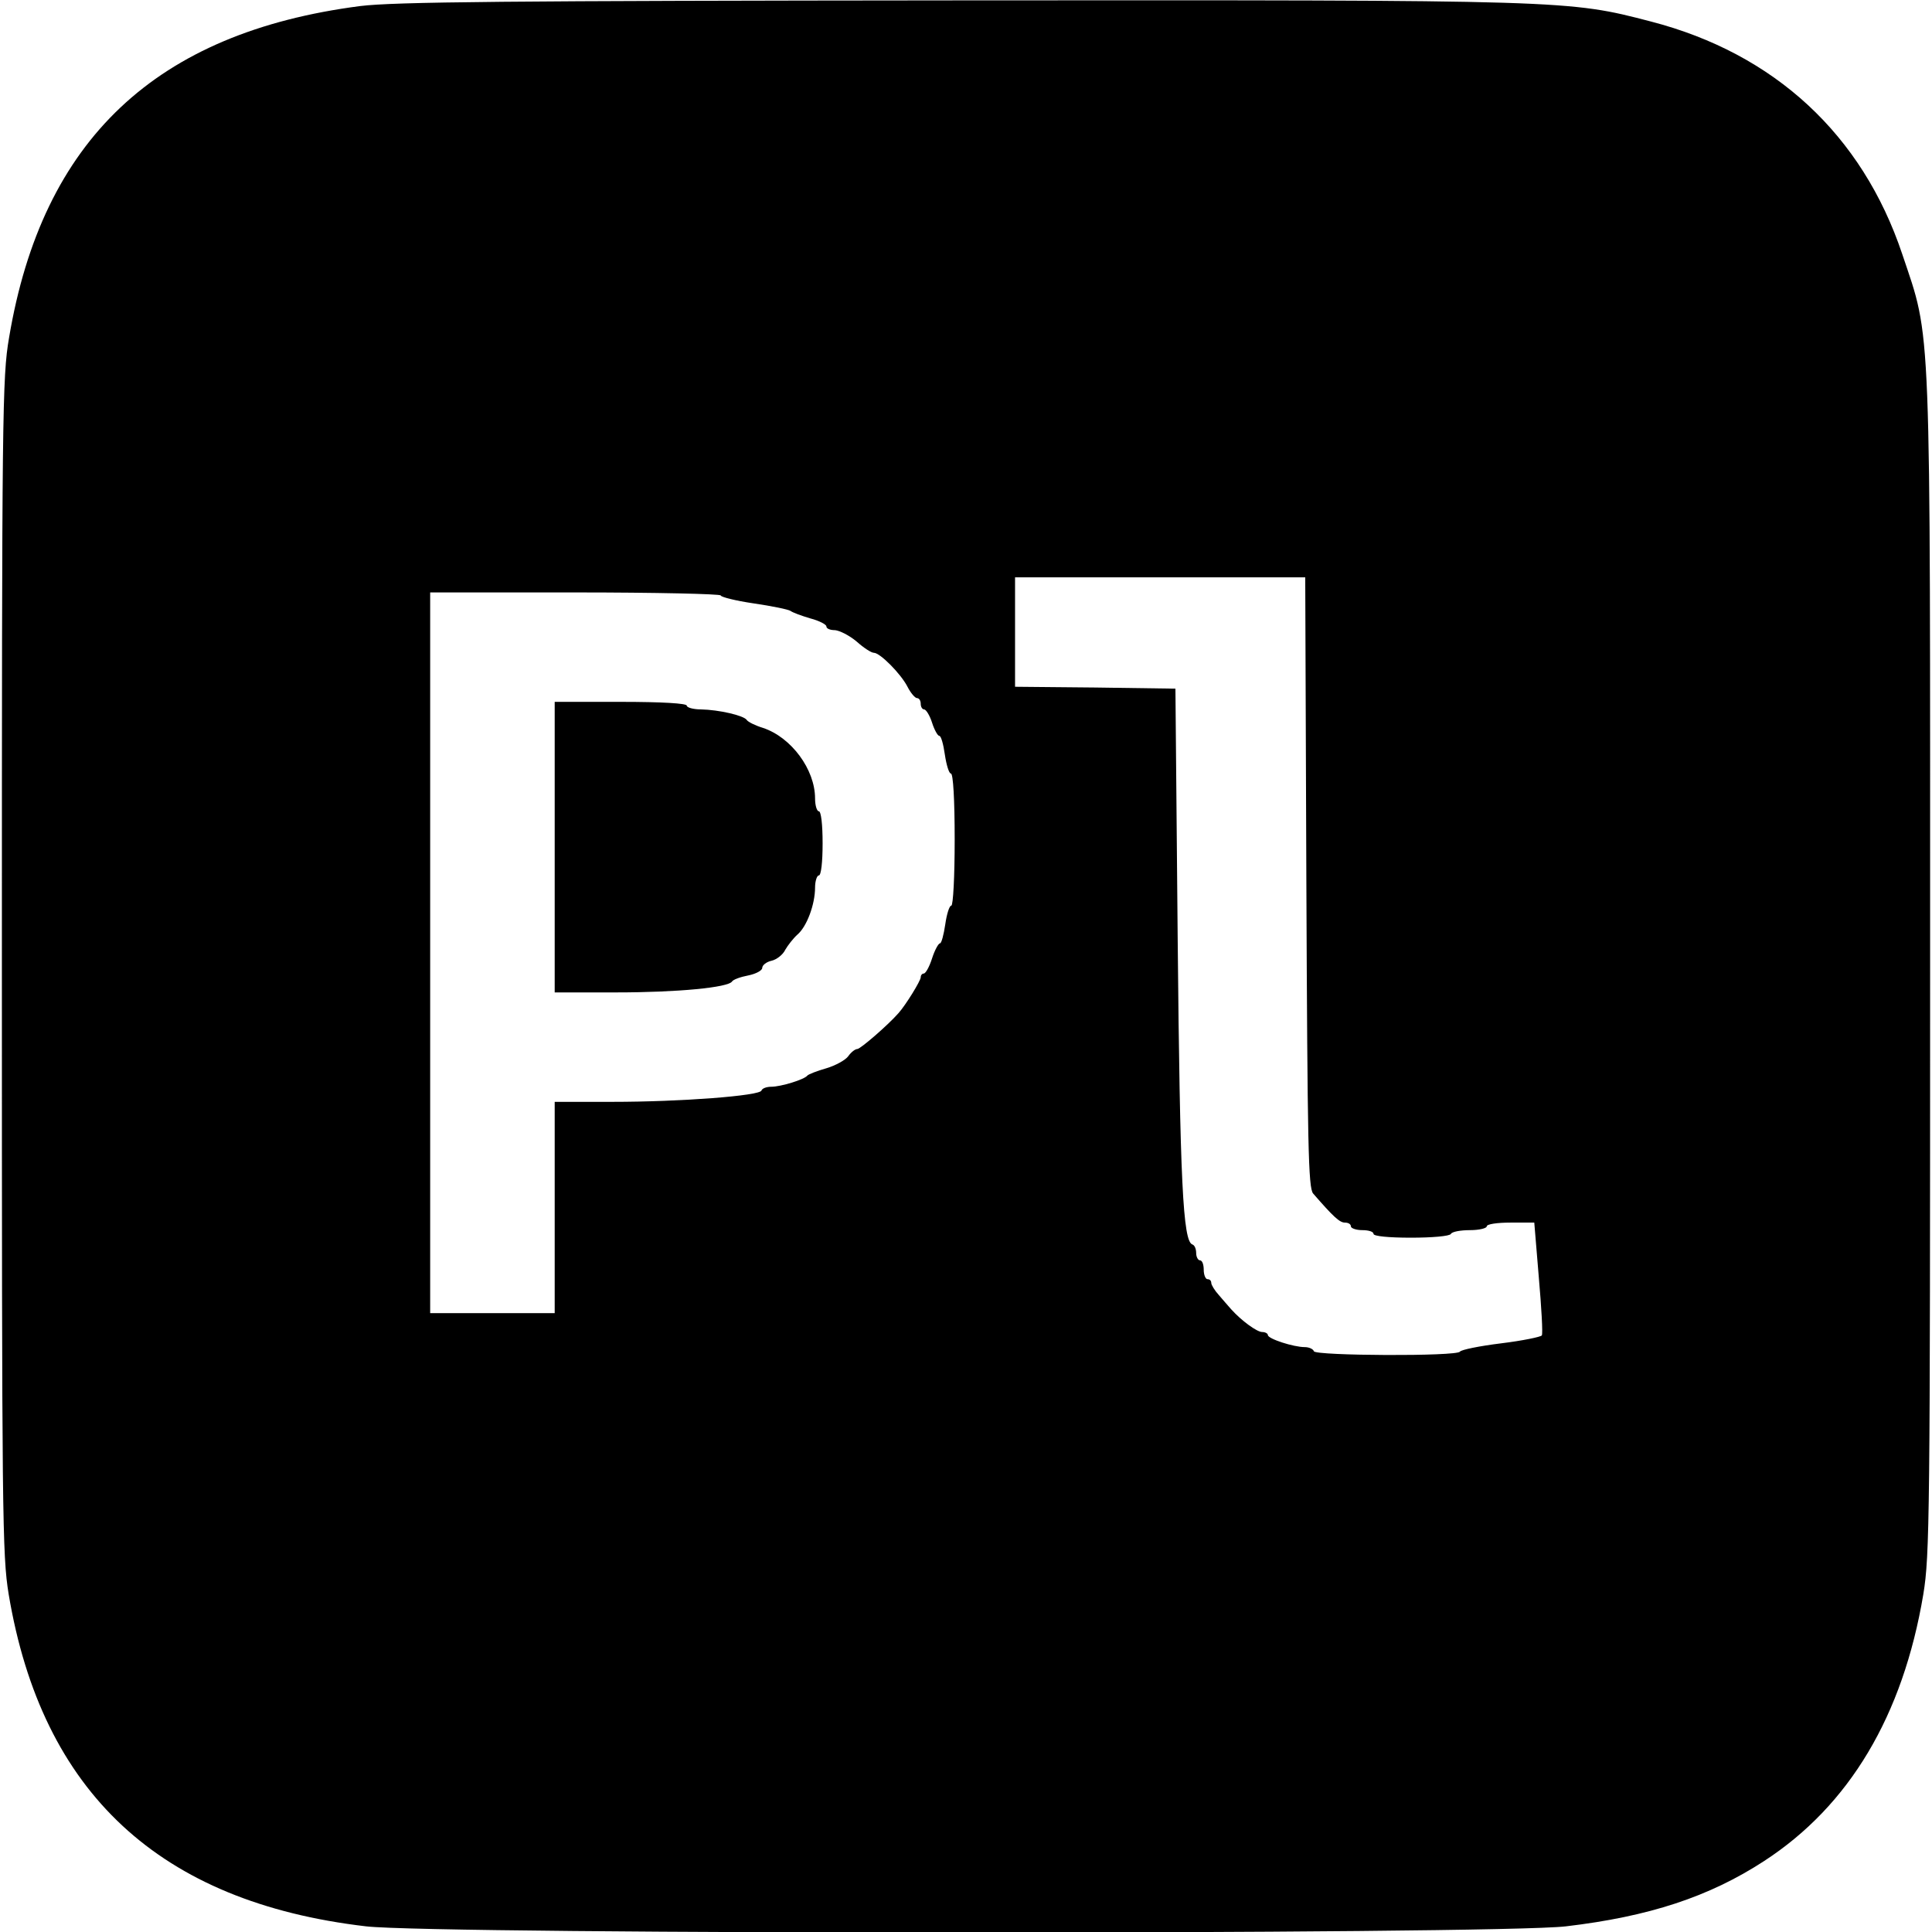 <?xml version="1.0" standalone="no"?>
<!DOCTYPE svg PUBLIC "-//W3C//DTD SVG 20010904//EN"
 "http://www.w3.org/TR/2001/REC-SVG-20010904/DTD/svg10.dtd">
<svg version="1.0" xmlns="http://www.w3.org/2000/svg"
 width="512pt" height="512pt" viewBox="0 0 512 512"
 preserveAspectRatio="xMidYMid meet">

<g transform="translate(0,512) scale(0.1,-0.1)"
fill="#000000" stroke="none">
<path d="M955 5104 c-542 -70 -843 -354 -931 -879 -18 -104 -19 -198 -19
-1665 0 -1463 1 -1561 18 -1665 88 -526 400 -816 947 -880 186 -22 2994 -22
3180 0 220 26 379 78 525 173 226 147 368 385 422 707 17 104 18 202 18 1665
0 1745 4 1654 -74 1887 -106 316 -338 531 -666 616 -219 57 -217 57 -1830 56
-1208 -1 -1500 -4 -1590 -15z m2507 -2322 c3 -700 5 -810 18 -825 53 -61 70
-77 84 -77 9 0 16 -4 16 -10 0 -5 14 -10 30 -10 17 0 30 -4 30 -10 0 -6 40
-10 99 -10 56 0 103 4 106 10 3 6 26 10 51 10 24 0 44 5 44 10 0 6 28 10 63
10 l63 0 12 -145 c7 -80 11 -149 8 -154 -3 -4 -51 -14 -108 -21 -57 -7 -106
-17 -109 -22 -8 -13 -383 -11 -387 1 -2 6 -13 11 -24 11 -30 0 -98 22 -98 32
0 4 -7 8 -15 8 -14 0 -55 30 -82 60 -7 8 -22 25 -33 38 -11 12 -20 27 -20 32
0 6 -4 10 -10 10 -5 0 -10 11 -10 25 0 14 -4 25 -10 25 -5 0 -10 9 -10 19 0
11 -4 21 -10 23 -25 8 -33 165 -39 808 l-6 665 -212 3 -213 2 0 145 0 145 385
0 384 0 3 -808z m-1552 760 c0 -4 39 -14 87 -21 48 -7 92 -16 98 -20 5 -4 29
-13 53 -20 23 -6 42 -16 42 -21 0 -6 10 -10 23 -10 12 -1 38 -14 57 -30 19
-17 39 -30 46 -30 16 0 71 -55 89 -90 8 -16 20 -30 25 -30 6 0 10 -7 10 -15 0
-8 4 -15 9 -15 5 0 15 -16 21 -35 6 -19 15 -35 19 -35 5 0 11 -22 15 -50 4
-27 11 -50 16 -50 6 0 10 -69 10 -175 0 -98 -4 -175 -9 -175 -5 0 -12 -22 -16
-50 -4 -27 -10 -50 -14 -50 -4 0 -14 -18 -21 -40 -7 -22 -17 -40 -22 -40 -4 0
-8 -4 -8 -10 0 -9 -40 -74 -59 -95 -28 -32 -101 -95 -109 -95 -6 0 -17 -9 -24
-19 -7 -10 -34 -25 -58 -32 -25 -7 -47 -16 -50 -19 -8 -11 -71 -30 -96 -30
-12 0 -24 -4 -26 -10 -4 -14 -214 -30 -395 -30 l-153 0 0 -280 0 -280 -165 0
-165 0 0 955 0 955 385 0 c212 0 385 -4 385 -8z"/>
<path d="M1470 2875 l0 -385 163 0 c163 0 297 13 307 29 3 5 22 12 43 16 20 4
37 13 37 20 0 7 11 16 25 19 13 3 30 16 36 29 7 12 21 30 32 40 25 21 47 80
47 125 0 17 5 32 10 32 6 0 10 35 10 85 0 50 -4 85 -10 85 -5 0 -10 15 -10 34
0 77 -63 162 -138 187 -20 6 -40 16 -43 21 -8 12 -74 27 -121 28 -21 0 -38 5
-38 10 0 6 -65 10 -175 10 l-175 0 0 -385z"/>
</g>
</svg>
